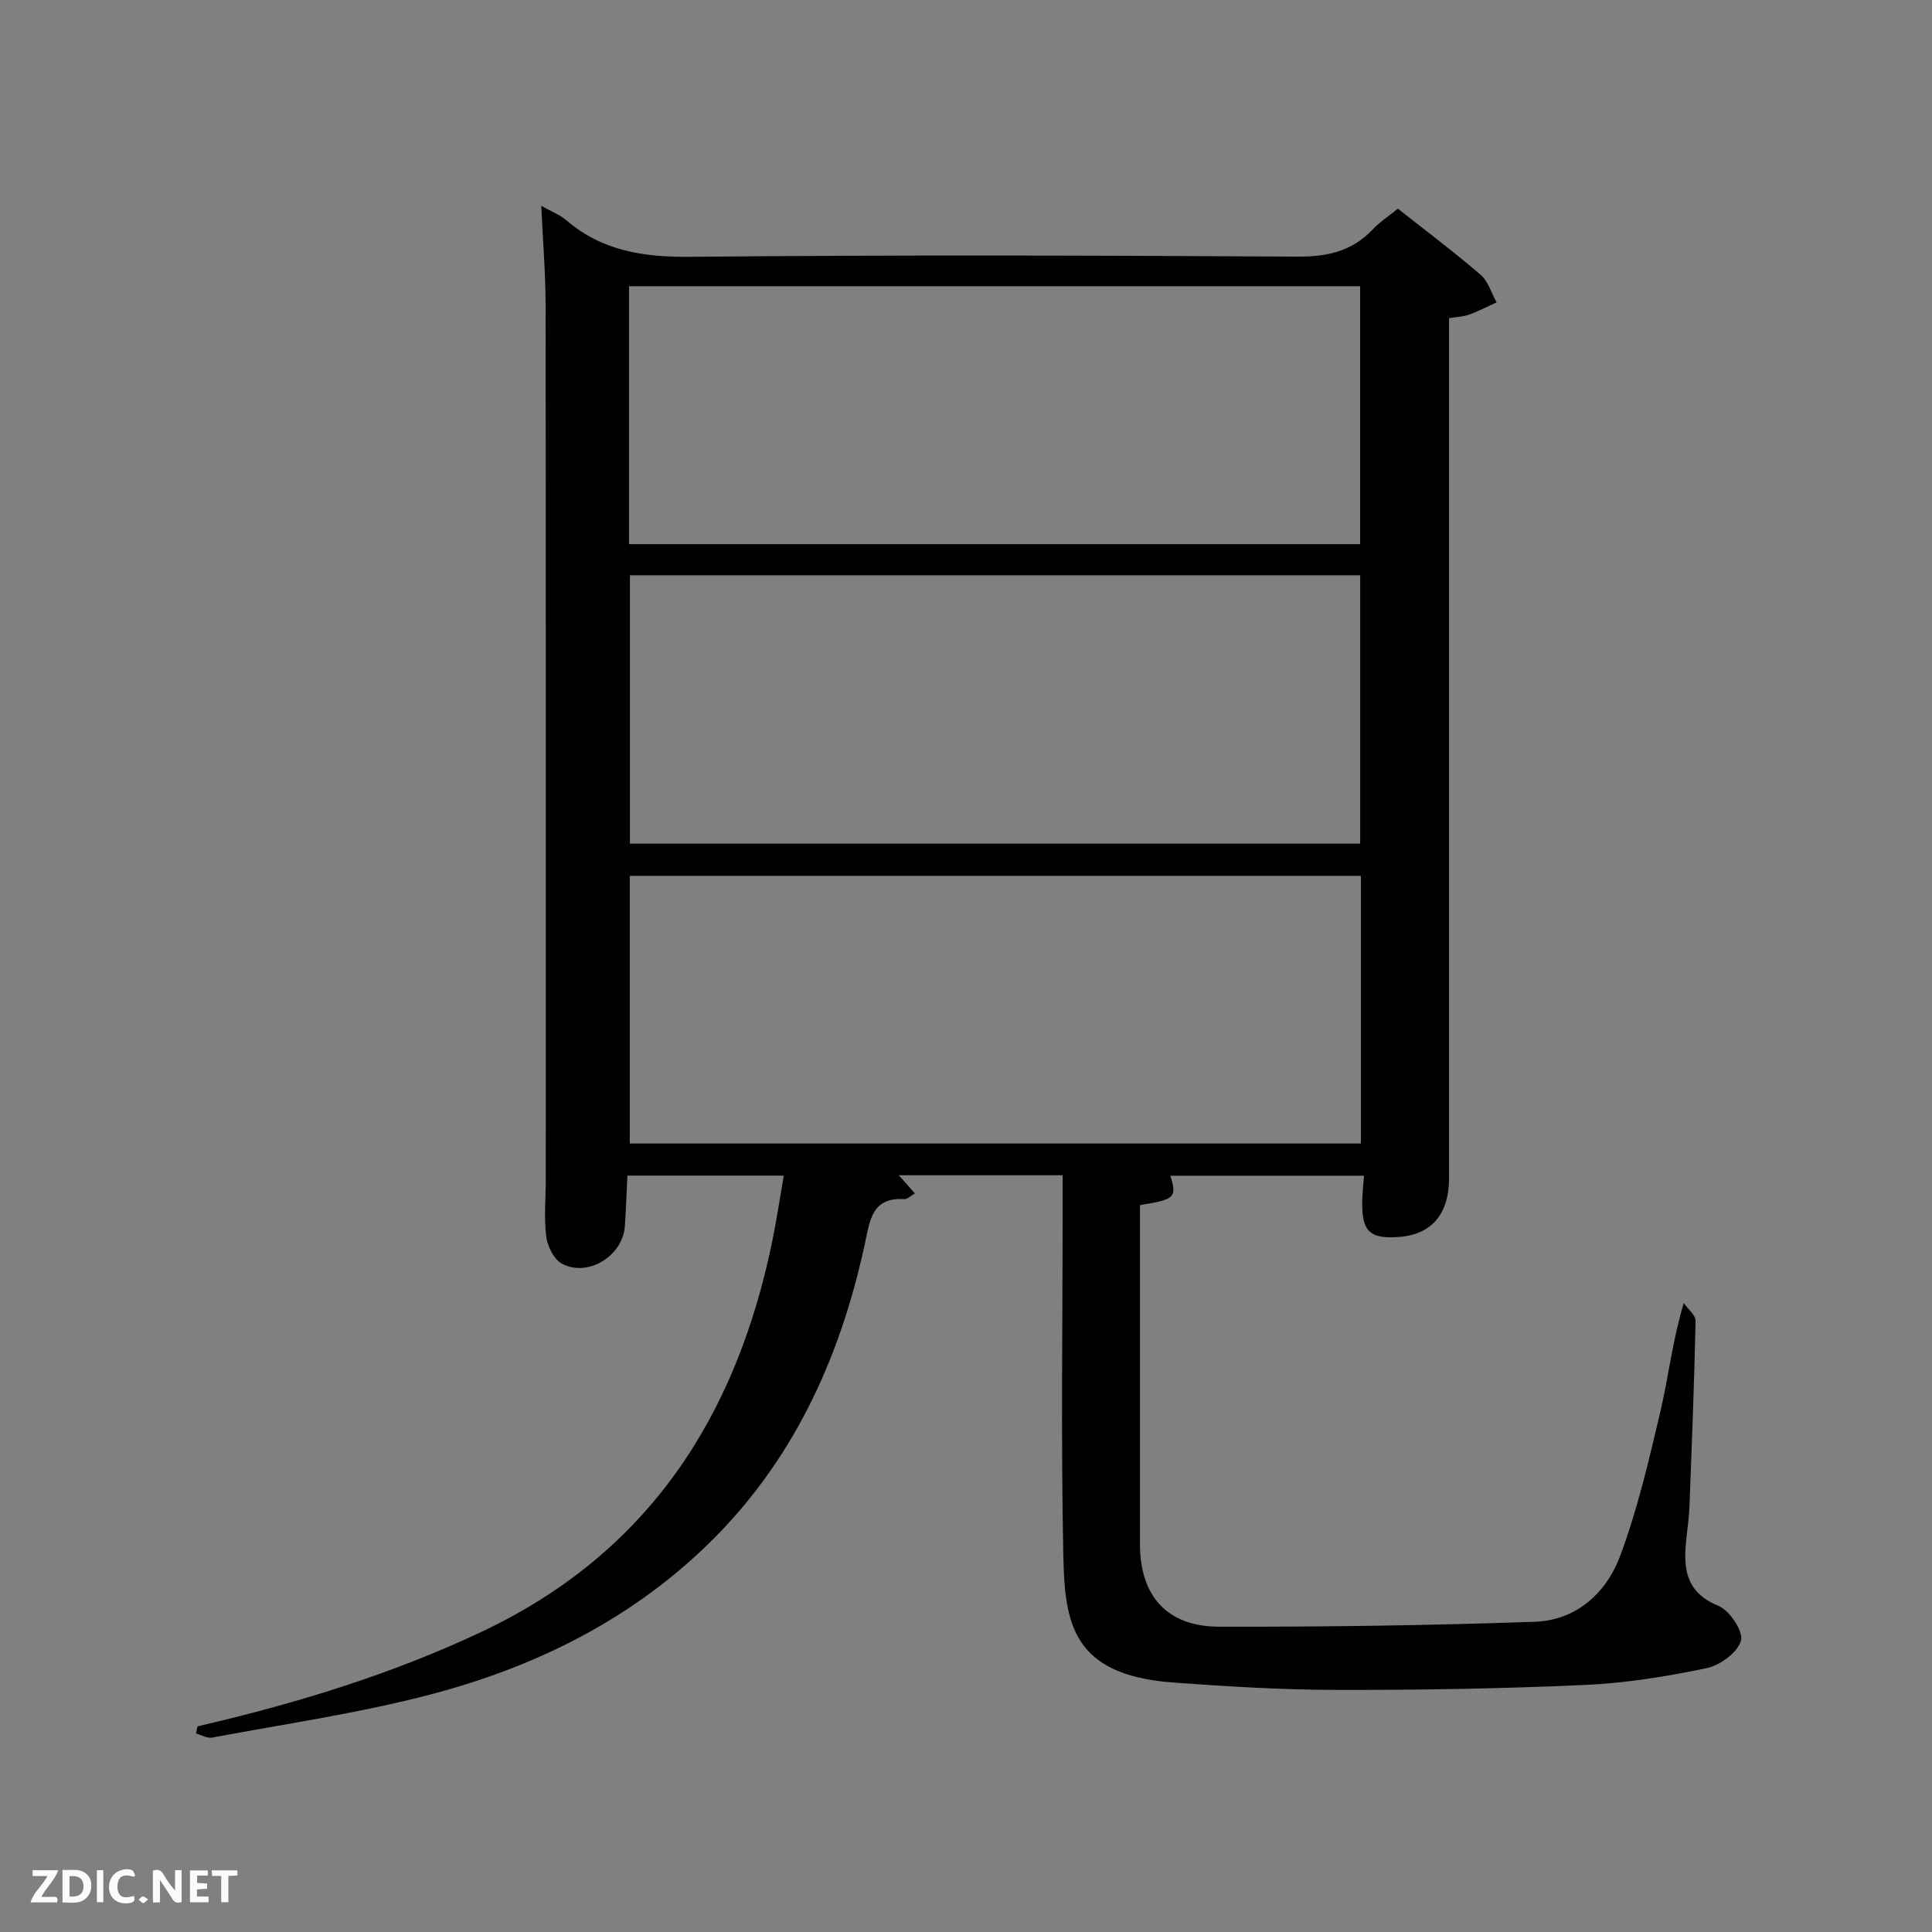 <svg enable-background="new 0 0 400 400" viewBox="0 0 400 400" xmlns="http://www.w3.org/2000/svg"><rect x="0" y="0" width="400" height="400" fill="#808080" stroke="none"/><path d="m40.89 357.42c20.26-4.69 40.04-10.7 58.92-19.62 34.45-16.28 52.59-44.49 60.06-80.72.9-4.38 1.55-8.8 2.4-13.68-10.83 0-21.21 0-32.37 0-.17 3.35-.29 6.91-.53 10.46-.42 6.16-7.64 10.67-13.05 7.76-1.66-.89-2.98-3.61-3.23-5.64-.49-3.93-.09-7.98-.09-11.97 0-60.32.03-120.65-.04-180.97-.01-6.58-.57-13.15-.9-20.42 2.1 1.18 3.84 1.82 5.16 2.95 7.52 6.47 16.18 7.7 25.9 7.6 41.82-.41 83.65-.29 125.48-.04 6.21.04 11.33-1.09 15.63-5.65 1.47-1.56 3.32-2.75 5.19-4.28 5.8 4.59 11.63 8.96 17.14 13.71 1.57 1.35 2.22 3.77 3.29 5.69-1.88.86-3.72 1.82-5.66 2.53-1.2.44-2.55.47-4.18.74v6.1 171.97c0 7.4-3.62 11.64-10.28 12.15-6.12.47-7.79-1.09-7.7-7.29.02-1.65.22-3.29.37-5.38-13.42 0-26.8 0-40.09 0 1.39 4.48.98 4.94-6.29 6.08v5.23 64.99c0 10.66 5.57 17.04 16.36 17.07 21.8.05 43.62-.26 65.4-1.02 8.58-.3 14.81-5.99 17.65-13.62 3.63-9.71 5.99-19.94 8.37-30.07 1.66-7.07 2.43-14.35 4.8-22.3.86 1.24 2.48 2.5 2.45 3.72-.27 12.81-.78 25.61-1.27 38.41-.08 1.99-.33 3.97-.56 5.95-.71 6.15-.73 11.63 6.56 14.61 2.32.95 5.21 5.31 4.67 7.22-.69 2.44-4.34 5.11-7.14 5.69-8.26 1.72-16.7 3.09-25.11 3.47-17.12.77-34.28 1.06-51.42 1.03-11.29-.02-22.6-.71-33.87-1.53-21.01-1.53-22.47-12.41-22.76-26.26-.5-24.32-.14-48.66-.14-72.99 0-1.81 0-3.63 0-5.78-11.36 0-22.44 0-33.93 0 1.06 1.2 2.05 2.31 3.34 3.76-.92.52-1.58 1.23-2.2 1.19-6.7-.43-7.11 4.37-8.14 9.14-5.18 24.09-15.12 45.72-33.23 63.02-16.05 15.33-35.43 24.78-56.55 30.35-14.88 3.92-30.22 6.12-45.37 8.97-1.03.19-2.23-.54-3.35-.84.09-.48.2-.98.31-1.49zm89.53-238.32v55.57h151.19c0-18.72 0-37.1 0-55.57-50.52 0-100.65 0-151.19 0zm151.34 62.24c-50.74 0-101.11 0-151.37 0v55.41h151.37c0-18.51 0-36.77 0-55.41zm-151.53-68.68h151.37c0-18.06 0-35.77 0-53.4-50.64 0-100.89 0-151.37 0z" fill="#010104"/><g fill="#fbfcfa"><path d="m37.59 393.81c-.92.31-1.52.05-2-.78-.7-1.2-1.52-2.34-2.47-3.78v4.59c-.55.03-.95.05-1.41.07-.03-.37-.06-.64-.06-.91 0-1.91 0-3.81 0-5.7 1.13-.41 1.77-.03 2.29.91.62 1.11 1.38 2.14 2.31 3.19v-4.2h1.35v6.61z"/><path d="m12.94 393.88v-6.75c1.9.19 3.93-.54 5.37 1.29.8 1.01.78 2.88.03 3.97-1.37 1.97-3.4 1.51-5.4 1.49m1.45-1.22c2.04.12 2.92-.58 2.89-2.21-.03-1.51-.98-2.19-2.89-2z"/><path d="m11.81 393.87h-5.49c.68-2.18 2.47-3.48 3.51-5.45h-3.08v-1.21h5.29c-.71 2.13-2.44 3.48-3.47 5.51.86 0 1.63.04 2.39-.01.79-.05 1.14.21.85 1.16"/><path d="m39.33 393.86v-6.61h3.7v1.07h-2.22v1.52c.68.04 1.34.09 2.07.13v1.07c-.72.05-1.38.09-2.1.14v1.48h2.4v1.19h-3.85z"/><path d="m27.71 388.56c-1.15-.3-2.46-.61-3.1.64-.37.73-.41 1.93-.06 2.67.63 1.35 1.99.93 3.17.68.35.94-.01 1.32-.93 1.46-1.62.25-3.05-.27-3.76-1.48-.72-1.24-.6-3.03.31-4.17.88-1.11 2.71-1.7 4-1.16.32.13.44.74.65 1.12-.1.08-.19.16-.28.24"/><path d="m49.15 387.24v1.07c-.59.02-1.17.05-1.87.08v5.44h-1.48v-5.44h-1.85c-.05-.4-.08-.73-.13-1.15z"/><path d="m20.06 387.21h1.33v6.62h-1.33z"/><path d="m30.68 393.25c-.49.38-.8.79-1.05.76-.32-.05-.6-.45-.9-.7.26-.24.51-.64.8-.67.29-.04.62.3 1.15.61"/></g></svg>